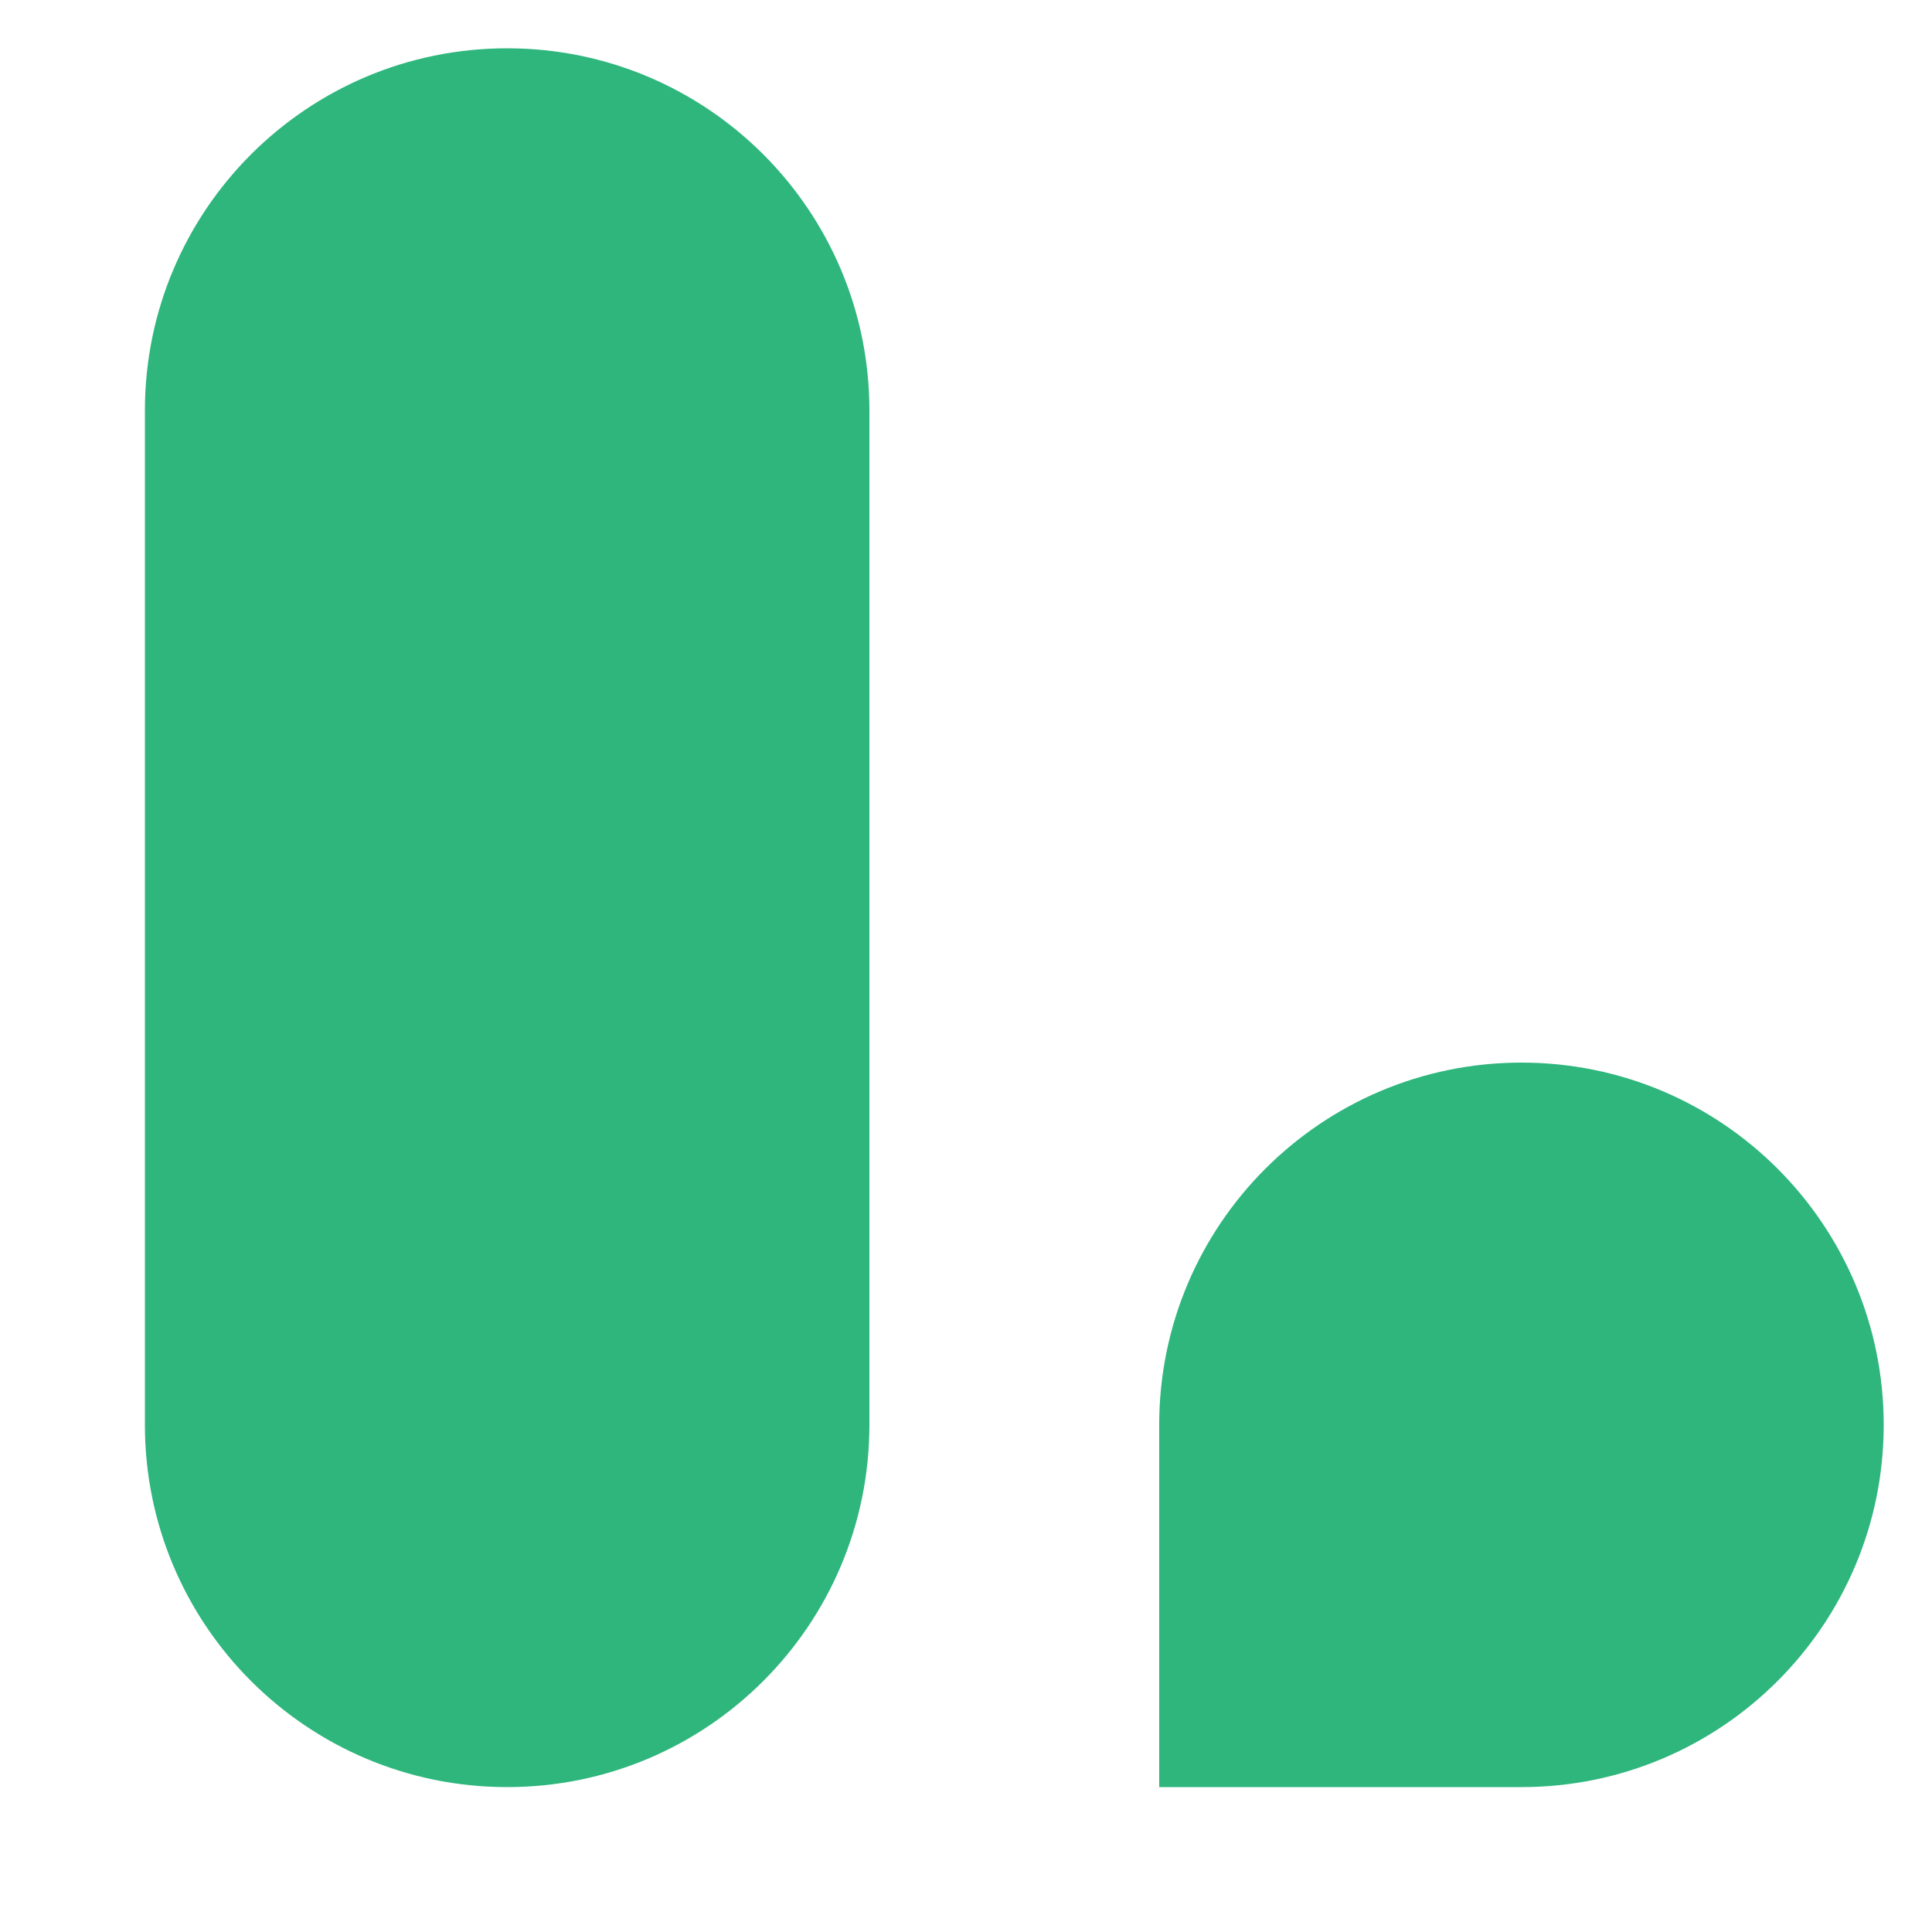 <svg width="10" height="10" viewBox="0 0 10 10" fill="none" xmlns="http://www.w3.org/2000/svg">
<path d="M7.875 9.25C8.911 9.25 9.75 8.41 9.75 7.375C9.75 6.34 8.911 5.5 7.875 5.5C6.84 5.5 6 6.34 6 7.375V9.25H7.875ZM2.625 9.25C3.661 9.25 4.5 8.41 4.5 7.375V2.125C4.5 1.09 3.661 0.25 2.625 0.25C1.589 0.25 0.75 1.09 0.75 2.125V7.375C0.75 8.41 1.589 9.25 2.625 9.25Z" fill="#2EB67D"/>
</svg>
